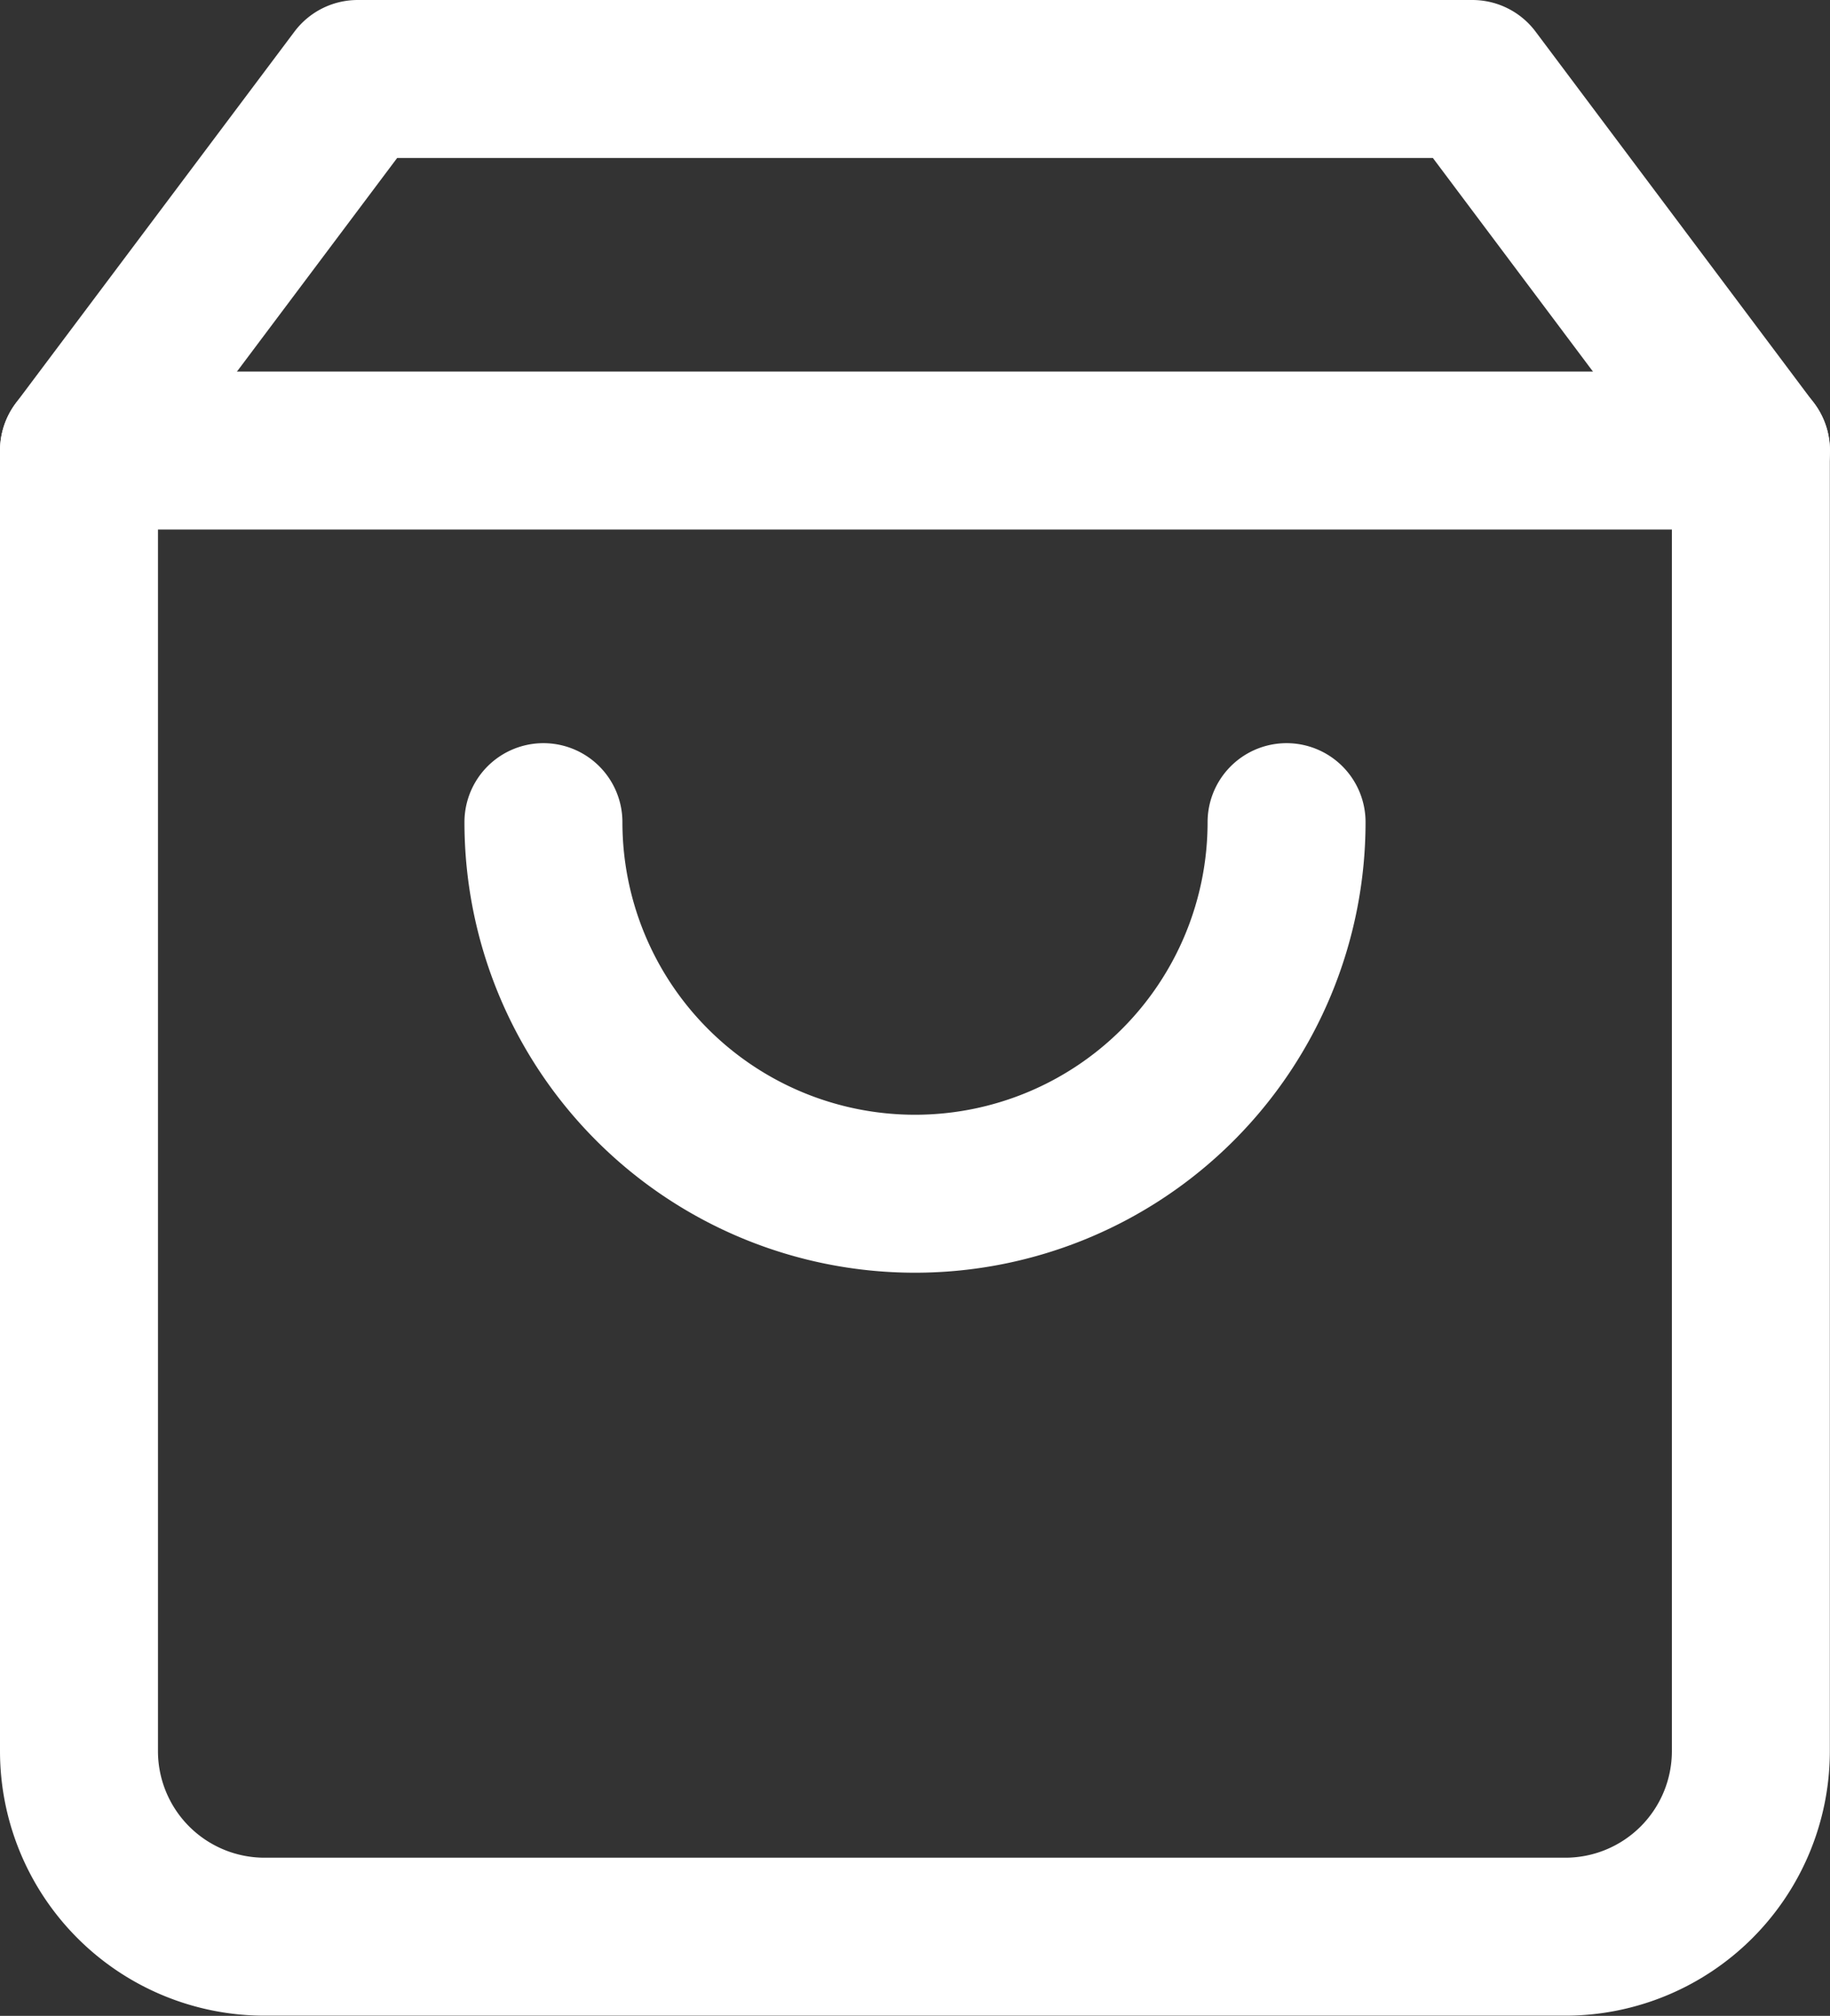 <svg xmlns="http://www.w3.org/2000/svg" width="46.34" height="51.045" viewBox="0 0 46.34 51.045"><rect x="0" y="0" width="46.34" height="51.045" fill="#333333" stroke="none"/><defs><style>.a{fill:none;stroke:#fff;stroke-linecap:round;stroke-linejoin:round;stroke-width:4px;}</style></defs><g transform="translate(2 2)"><path class="a" d="M11.557,3,4.5,12.409V45.34a4.7,4.7,0,0,0,4.7,4.7H42.136a4.7,4.7,0,0,0,4.7-4.7V12.409L39.784,3Z" transform="translate(-4.5 -3)"/><path class="a" d="M4.5,9H46.84" transform="translate(-4.5 0.409)"/><path class="a" d="M30.818,15A9.409,9.409,0,0,1,12,15" transform="translate(-0.239 3.818)"/></g></svg>
